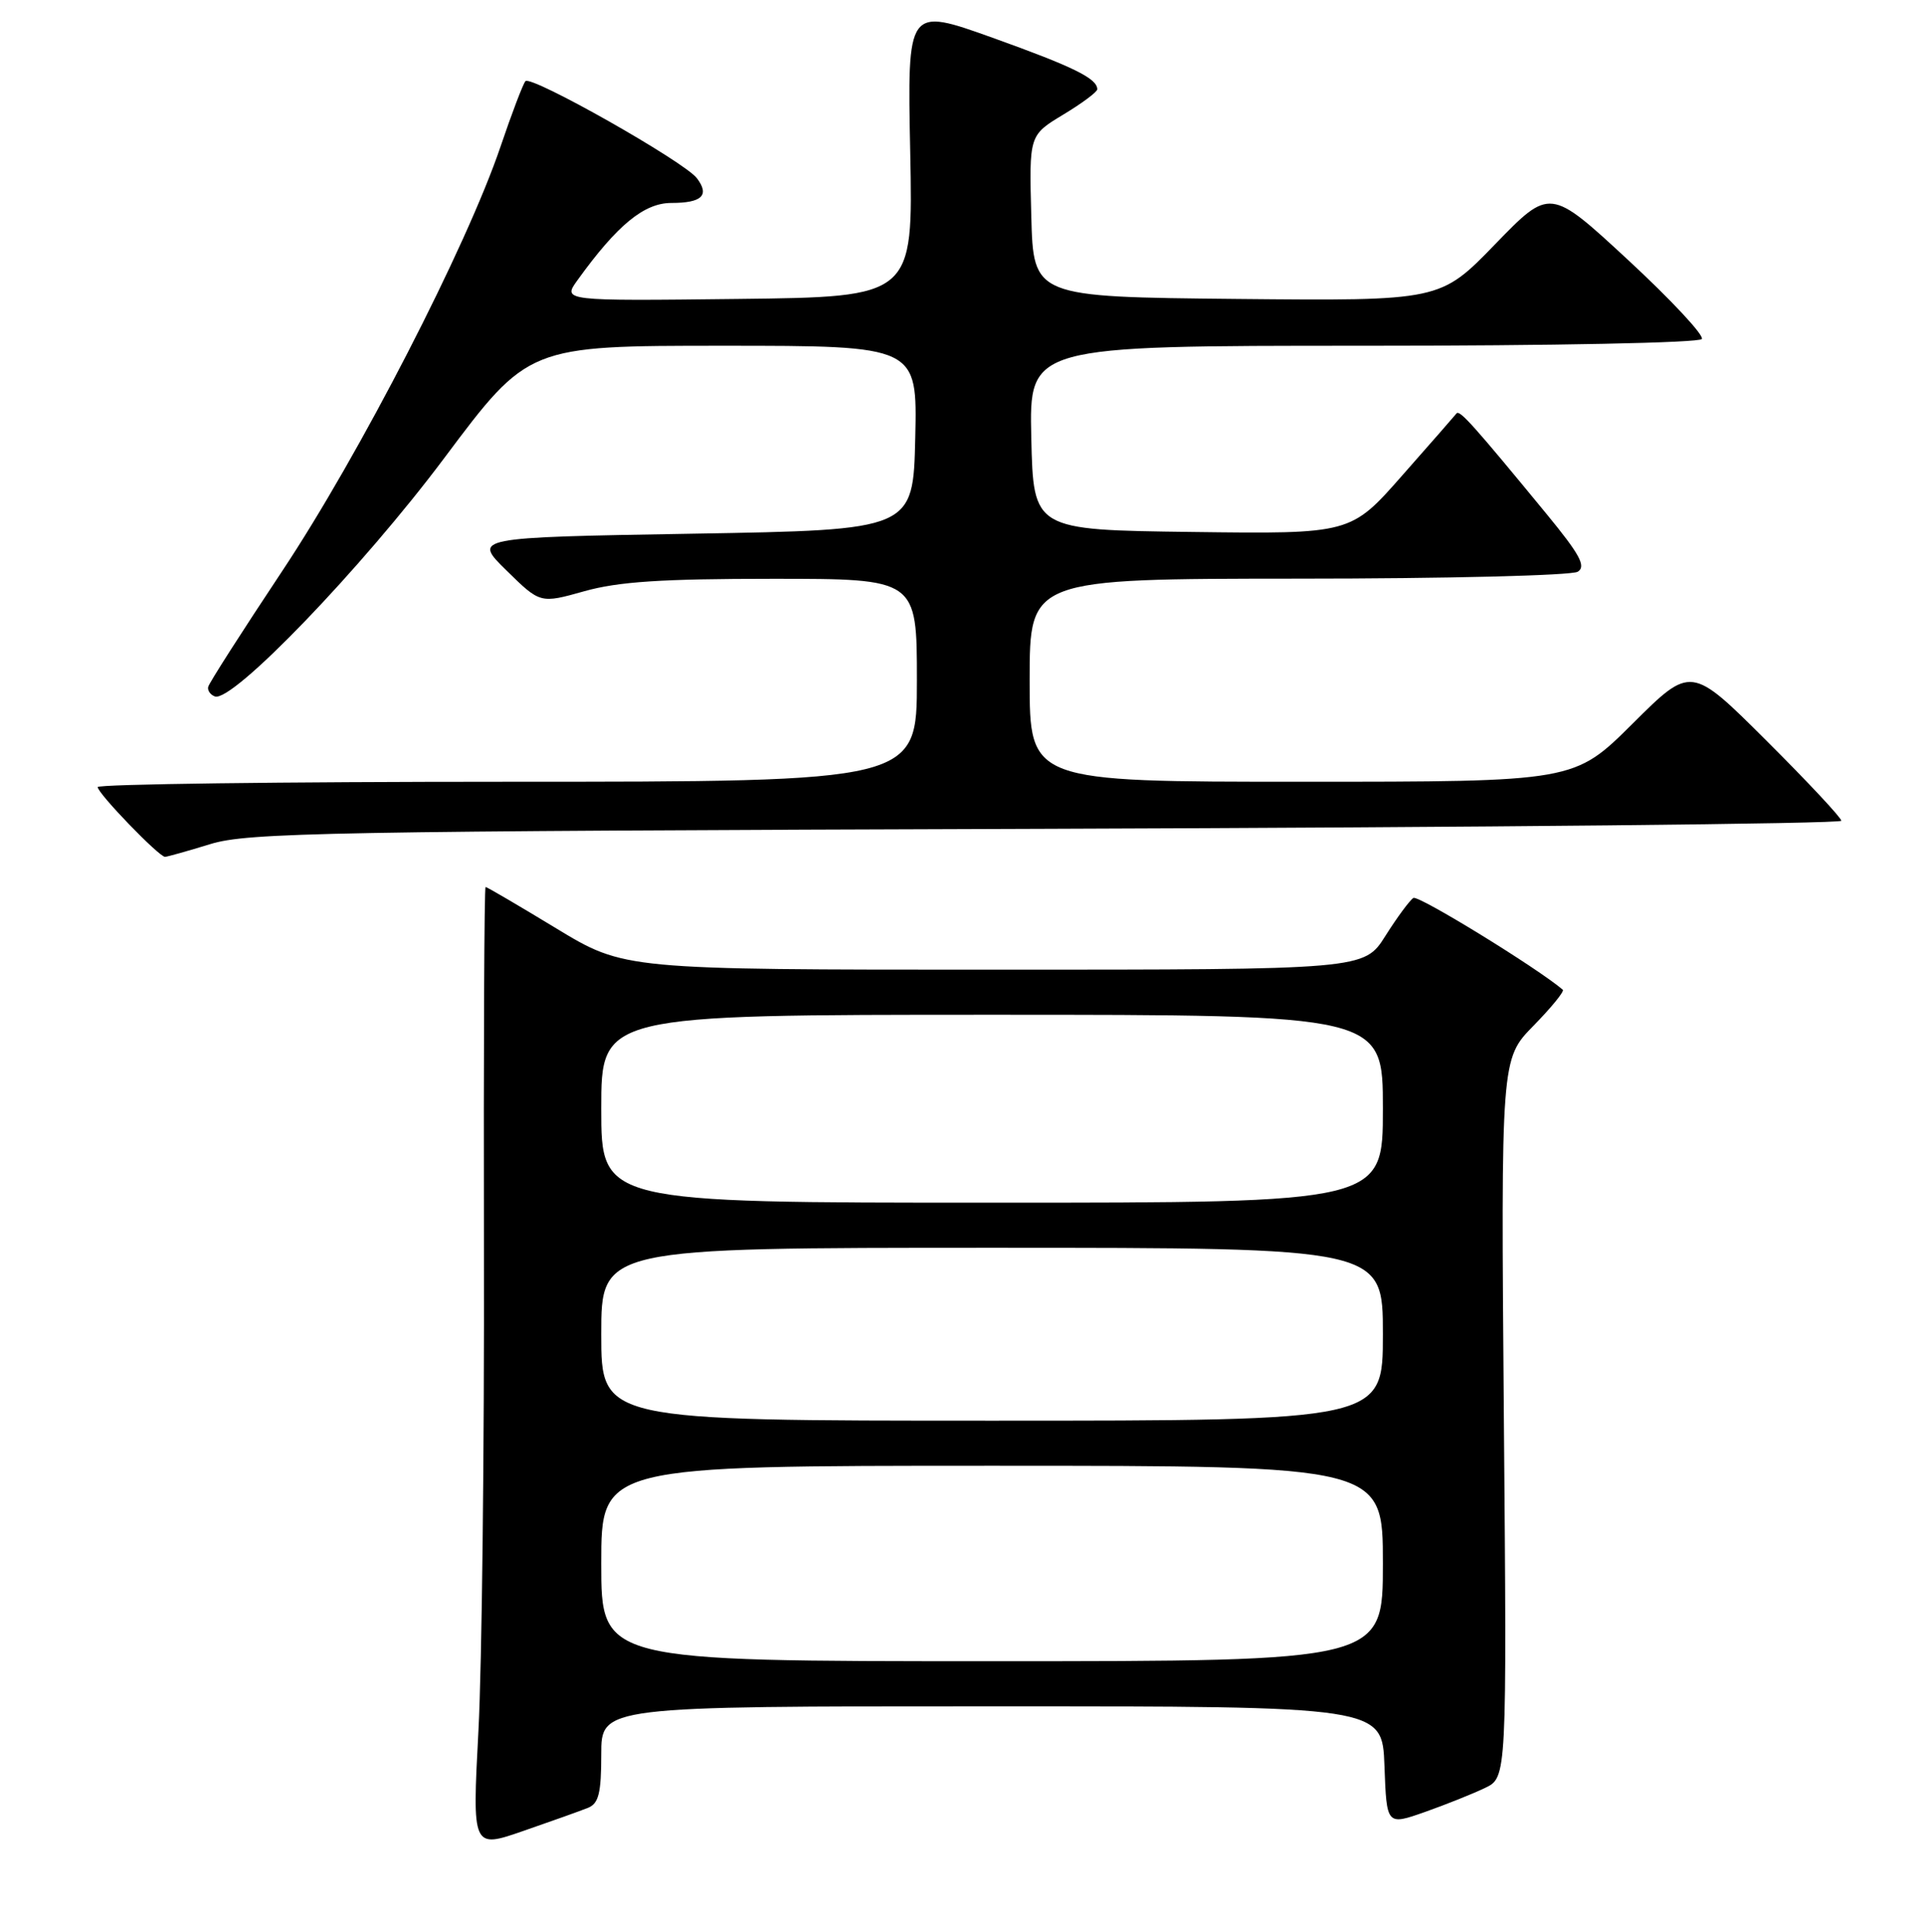 <?xml version="1.0" encoding="UTF-8" standalone="no"?>
<!DOCTYPE svg PUBLIC "-//W3C//DTD SVG 1.1//EN" "http://www.w3.org/Graphics/SVG/1.1/DTD/svg11.dtd" >
<svg xmlns="http://www.w3.org/2000/svg" xmlns:xlink="http://www.w3.org/1999/xlink" version="1.1" viewBox="0 0 256 257">
 <g >
 <path fill="currentColor"
d=" M 78.25 240.50 C 79.66 239.92 80.00 238.54 80.00 233.39 C 80.00 227.00 80.00 227.00 131.96 227.00 C 183.92 227.00 183.92 227.00 184.21 234.93 C 184.50 242.85 184.50 242.85 189.59 241.06 C 192.39 240.07 195.99 238.63 197.59 237.86 C 200.50 236.47 200.50 236.47 200.10 188.67 C 199.71 140.88 199.71 140.88 204.04 136.46 C 206.42 134.03 208.18 131.87 207.94 131.67 C 204.56 128.78 188.72 119.05 188.06 119.46 C 187.58 119.76 185.90 122.03 184.34 124.50 C 181.50 129.00 181.50 129.00 132.29 129.00 C 83.07 129.00 83.07 129.00 74.00 123.50 C 69.01 120.47 64.79 118.00 64.61 118.00 C 64.43 118.00 64.34 139.71 64.39 166.25 C 64.45 192.79 64.12 221.57 63.66 230.22 C 62.83 245.94 62.83 245.94 69.66 243.57 C 73.42 242.27 77.29 240.89 78.25 240.50 Z  M 28.00 112.29 C 32.98 110.76 43.44 110.57 139.25 110.26 C 197.41 110.07 245.00 109.59 245.00 109.19 C 245.00 108.79 240.50 103.98 235.00 98.50 C 225.00 88.54 225.00 88.54 217.23 96.27 C 209.46 104.00 209.46 104.00 173.23 104.00 C 137.00 104.00 137.00 104.00 137.00 90.50 C 137.00 77.00 137.00 77.00 172.75 76.98 C 192.41 76.98 209.14 76.56 209.93 76.06 C 211.07 75.34 210.22 73.78 205.74 68.33 C 196.03 56.52 194.21 54.49 193.80 55.00 C 193.59 55.27 190.33 59.00 186.56 63.27 C 179.72 71.04 179.72 71.04 158.61 70.77 C 137.50 70.50 137.50 70.50 137.22 58.25 C 136.94 46.00 136.94 46.00 181.41 46.00 C 206.75 46.00 226.12 45.61 226.44 45.10 C 226.75 44.60 222.33 39.87 216.62 34.58 C 206.23 24.97 206.23 24.97 198.93 32.50 C 191.63 40.03 191.63 40.03 164.57 39.77 C 137.50 39.50 137.50 39.50 137.22 28.75 C 136.93 17.99 136.93 17.99 141.47 15.25 C 143.96 13.75 146.00 12.23 146.00 11.88 C 146.00 10.44 142.82 8.88 132.06 5.02 C 120.72 0.96 120.72 0.96 121.11 20.23 C 121.50 39.50 121.50 39.50 98.17 39.77 C 74.84 40.04 74.84 40.04 76.84 37.27 C 82.12 29.94 85.70 27.00 89.33 27.00 C 93.41 27.00 94.46 25.98 92.72 23.70 C 91.01 21.48 70.63 9.95 69.91 10.80 C 69.58 11.19 68.09 15.10 66.60 19.50 C 62.09 32.80 47.82 60.53 37.53 76.00 C 32.23 83.98 27.80 90.89 27.70 91.38 C 27.59 91.86 27.99 92.43 28.59 92.65 C 30.90 93.51 48.13 75.61 59.11 60.94 C 70.29 46.00 70.29 46.00 96.18 46.00 C 122.06 46.00 122.06 46.00 121.78 58.25 C 121.50 70.50 121.50 70.50 92.21 71.00 C 62.91 71.50 62.91 71.50 67.40 75.90 C 71.88 80.30 71.88 80.30 77.76 78.65 C 82.28 77.38 88.04 77.00 102.82 77.00 C 122.00 77.00 122.00 77.00 122.00 90.50 C 122.00 104.00 122.00 104.00 67.50 104.00 C 37.52 104.00 13.00 104.32 13.00 104.71 C 13.00 105.55 21.17 114.01 21.96 113.99 C 22.26 113.98 24.98 113.22 28.00 112.29 Z  M 80.00 208.00 C 80.00 195.00 80.00 195.00 132.00 195.00 C 184.00 195.00 184.00 195.00 184.00 208.00 C 184.00 221.00 184.00 221.00 132.00 221.00 C 80.00 221.00 80.00 221.00 80.00 208.00 Z  M 80.00 177.50 C 80.00 166.00 80.00 166.00 132.00 166.00 C 184.00 166.00 184.00 166.00 184.00 177.50 C 184.00 189.00 184.00 189.00 132.00 189.00 C 80.00 189.00 80.00 189.00 80.00 177.50 Z  M 80.00 147.50 C 80.00 135.00 80.00 135.00 132.00 135.00 C 184.00 135.00 184.00 135.00 184.00 147.50 C 184.00 160.00 184.00 160.00 132.00 160.00 C 80.00 160.00 80.00 160.00 80.00 147.50 Z "/>
</g>
</svg>
